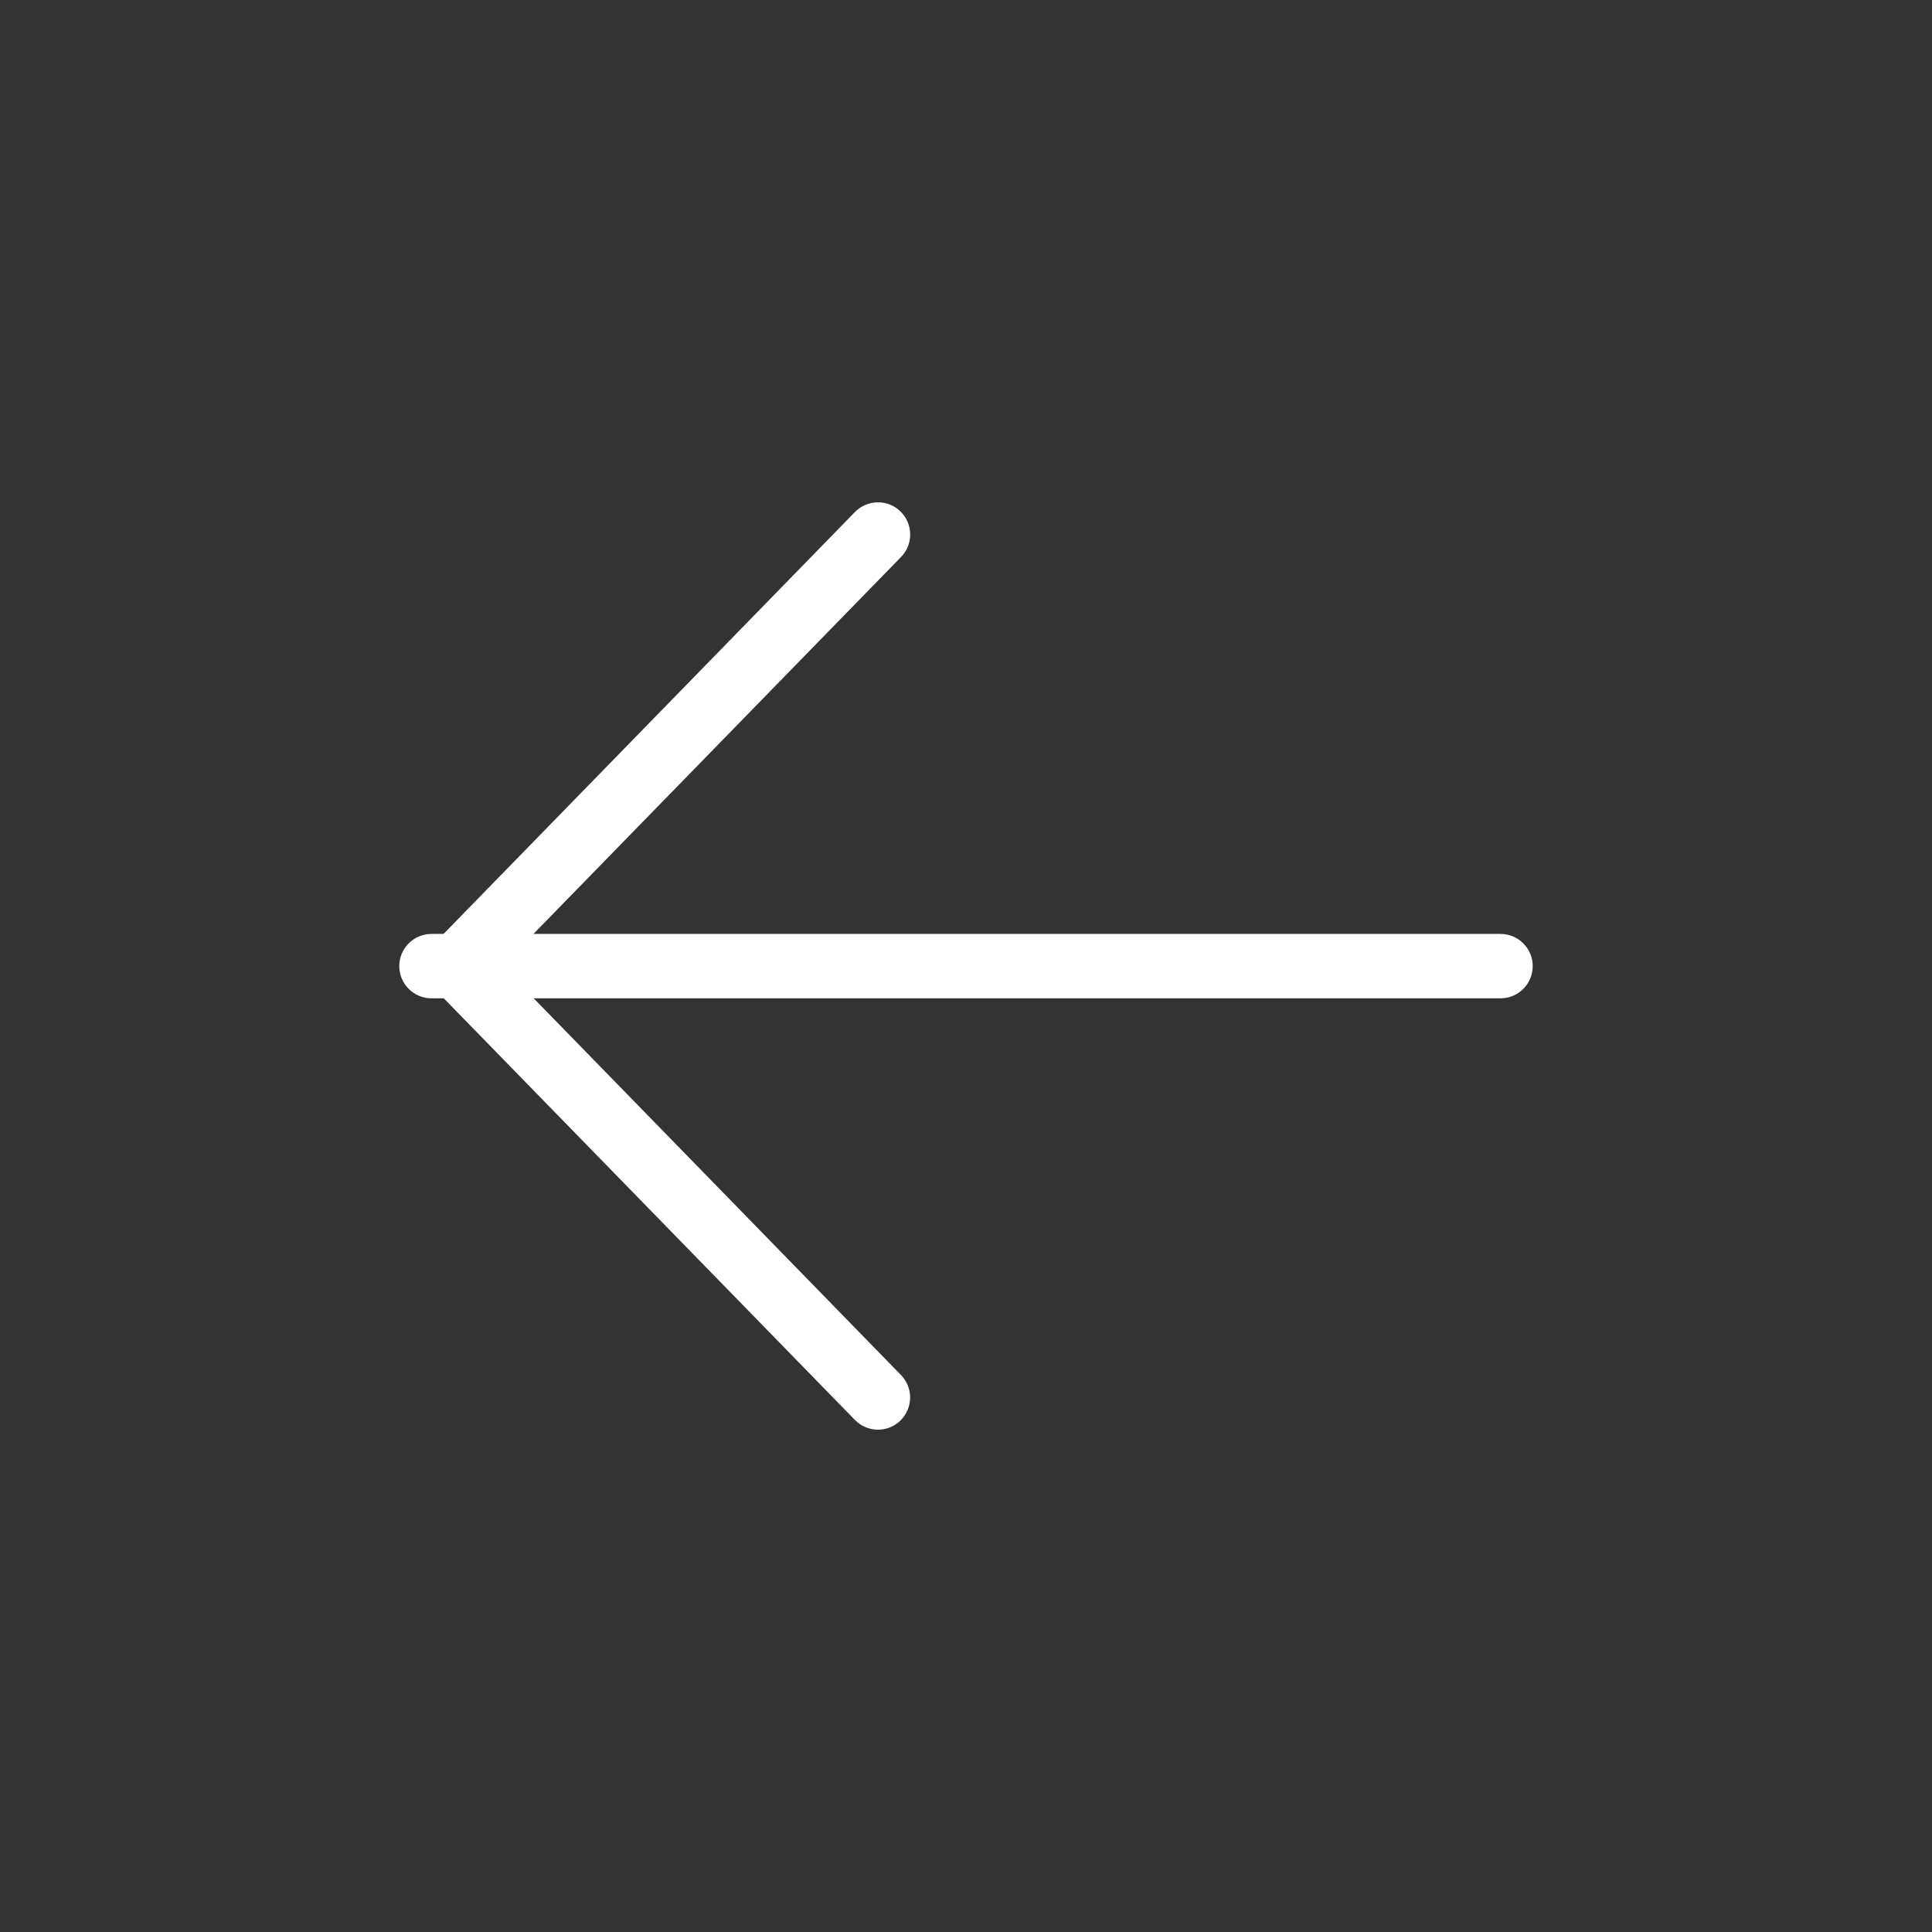 <?xml version="1.0" encoding="utf-8"?>
<!-- Generator: Adobe Illustrator 16.0.3, SVG Export Plug-In . SVG Version: 6.00 Build 0)  -->
<!DOCTYPE svg PUBLIC "-//W3C//DTD SVG 1.1//EN" "http://www.w3.org/Graphics/SVG/1.1/DTD/svg11.dtd">
<svg version="1.1" id="Layer_1" xmlns="http://www.w3.org/2000/svg" xmlns:xlink="http://www.w3.org/1999/xlink" x="0px" y="0px"
	 width="30px" height="30px" viewBox="0 0 30 30" enable-background="new 0 0 30 30" xml:space="preserve">
<rect x="0" y="0" width="30" height="30" fill="#333333" stroke="none"/>
<g>
	<g>
		<path fill="#FFFFFF" d="M23.3,15.502H6.7c-0.276,0-0.5-0.224-0.5-0.5s0.224-0.5,0.5-0.5h16.6c0.276,0,0.5,0.224,0.5,0.5
			S23.576,15.502,23.3,15.502z"/>
	</g>
	<g>
		<path fill="#FFFFFF" d="M13.633,22.2c-0.13,0-0.26-0.051-0.358-0.151l-6.531-6.698c-0.037-0.039-0.068-0.082-0.091-0.128l0,0
			c-0.001,0-0.001-0.001-0.001-0.001v-0.001l0,0c-0.033-0.068-0.051-0.143-0.051-0.218l0,0v-0.001l0,0c0-0.001,0-0.001,0-0.001
			c0-0.001,0-0.001,0-0.001s0,0,0-0.001c0,0,0,0,0-0.001l0,0v-0.001l0,0c0-0.075,0.018-0.149,0.051-0.218l0,0v-0.001
			c0,0,0-0.001,0.001-0.001l0,0c0.022-0.046,0.054-0.089,0.091-0.128l6.531-6.698c0.194-0.197,0.511-0.202,0.707-0.01
			c0.198,0.193,0.202,0.51,0.01,0.707L7.798,15l6.193,6.352c0.192,0.197,0.188,0.514-0.01,0.707
			C13.885,22.153,13.759,22.2,13.633,22.2z"/>
	</g>
</g>
</svg>
